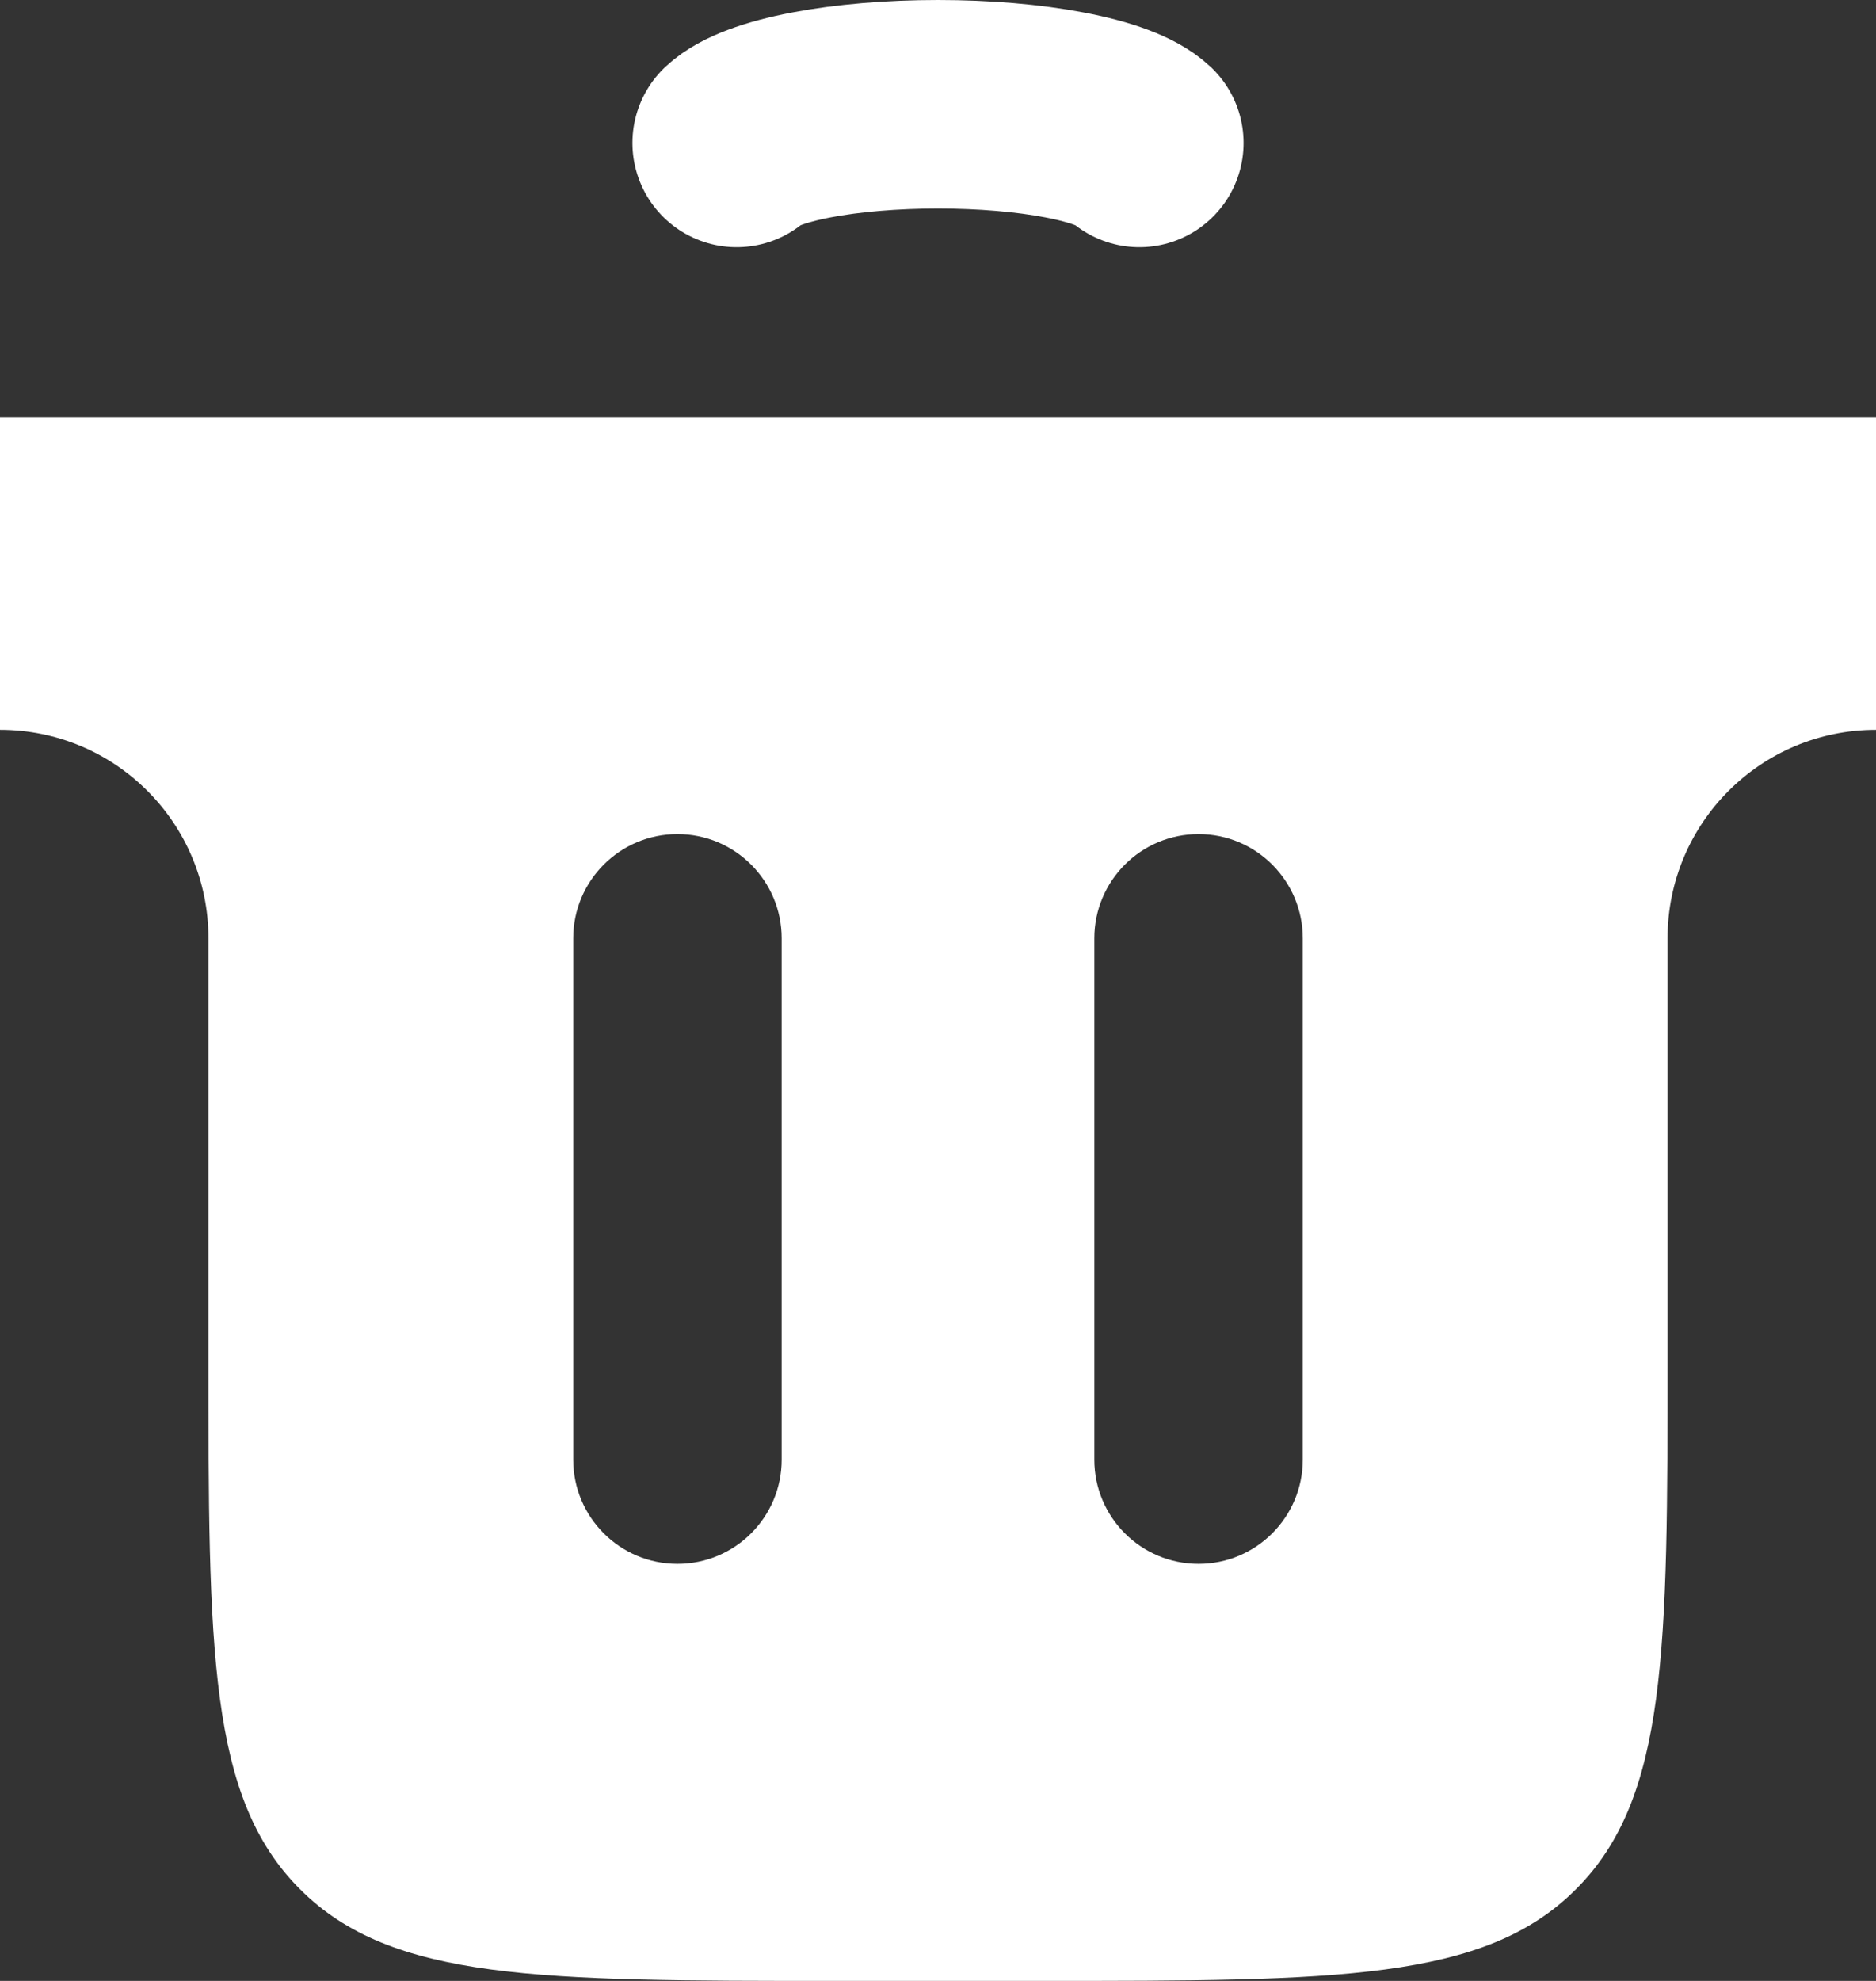 <svg width="18" height="19" viewBox="0 0 18 19" fill="none" xmlns="http://www.w3.org/2000/svg">
<rect x="0" y="0" width="18" height="19" fill="#333333" stroke="none"/>
<path fill-rule="evenodd" clip-rule="evenodd" d="M18 4H0V7C1.105 7 2 7.895 2 9V13C2 15.828 2 17.243 2.879 18.121C3.757 19 5.172 19 8 19H10C12.828 19 14.243 19 15.121 18.121C16 17.243 16 15.828 16 13V9C16 7.895 16.895 7 18 7V4ZM7.5 9C7.5 8.448 7.052 8 6.5 8C5.948 8 5.5 8.448 5.5 9V14C5.5 14.552 5.948 15 6.5 15C7.052 15 7.5 14.552 7.5 14V9ZM12.5 9C12.5 8.448 12.052 8 11.5 8C10.948 8 10.5 8.448 10.5 9V14C10.5 14.552 10.948 15 11.5 15C12.052 15 12.5 14.552 12.5 14V9Z" fill="white"/>
<path d="M7.068 1.371C7.182 1.264 7.433 1.17 7.782 1.103C8.132 1.036 8.56 1 9 1C9.44 1 9.868 1.036 10.217 1.103C10.567 1.17 10.818 1.264 10.932 1.371" stroke="white" stroke-width="2" stroke-linecap="round"/>
</svg>
